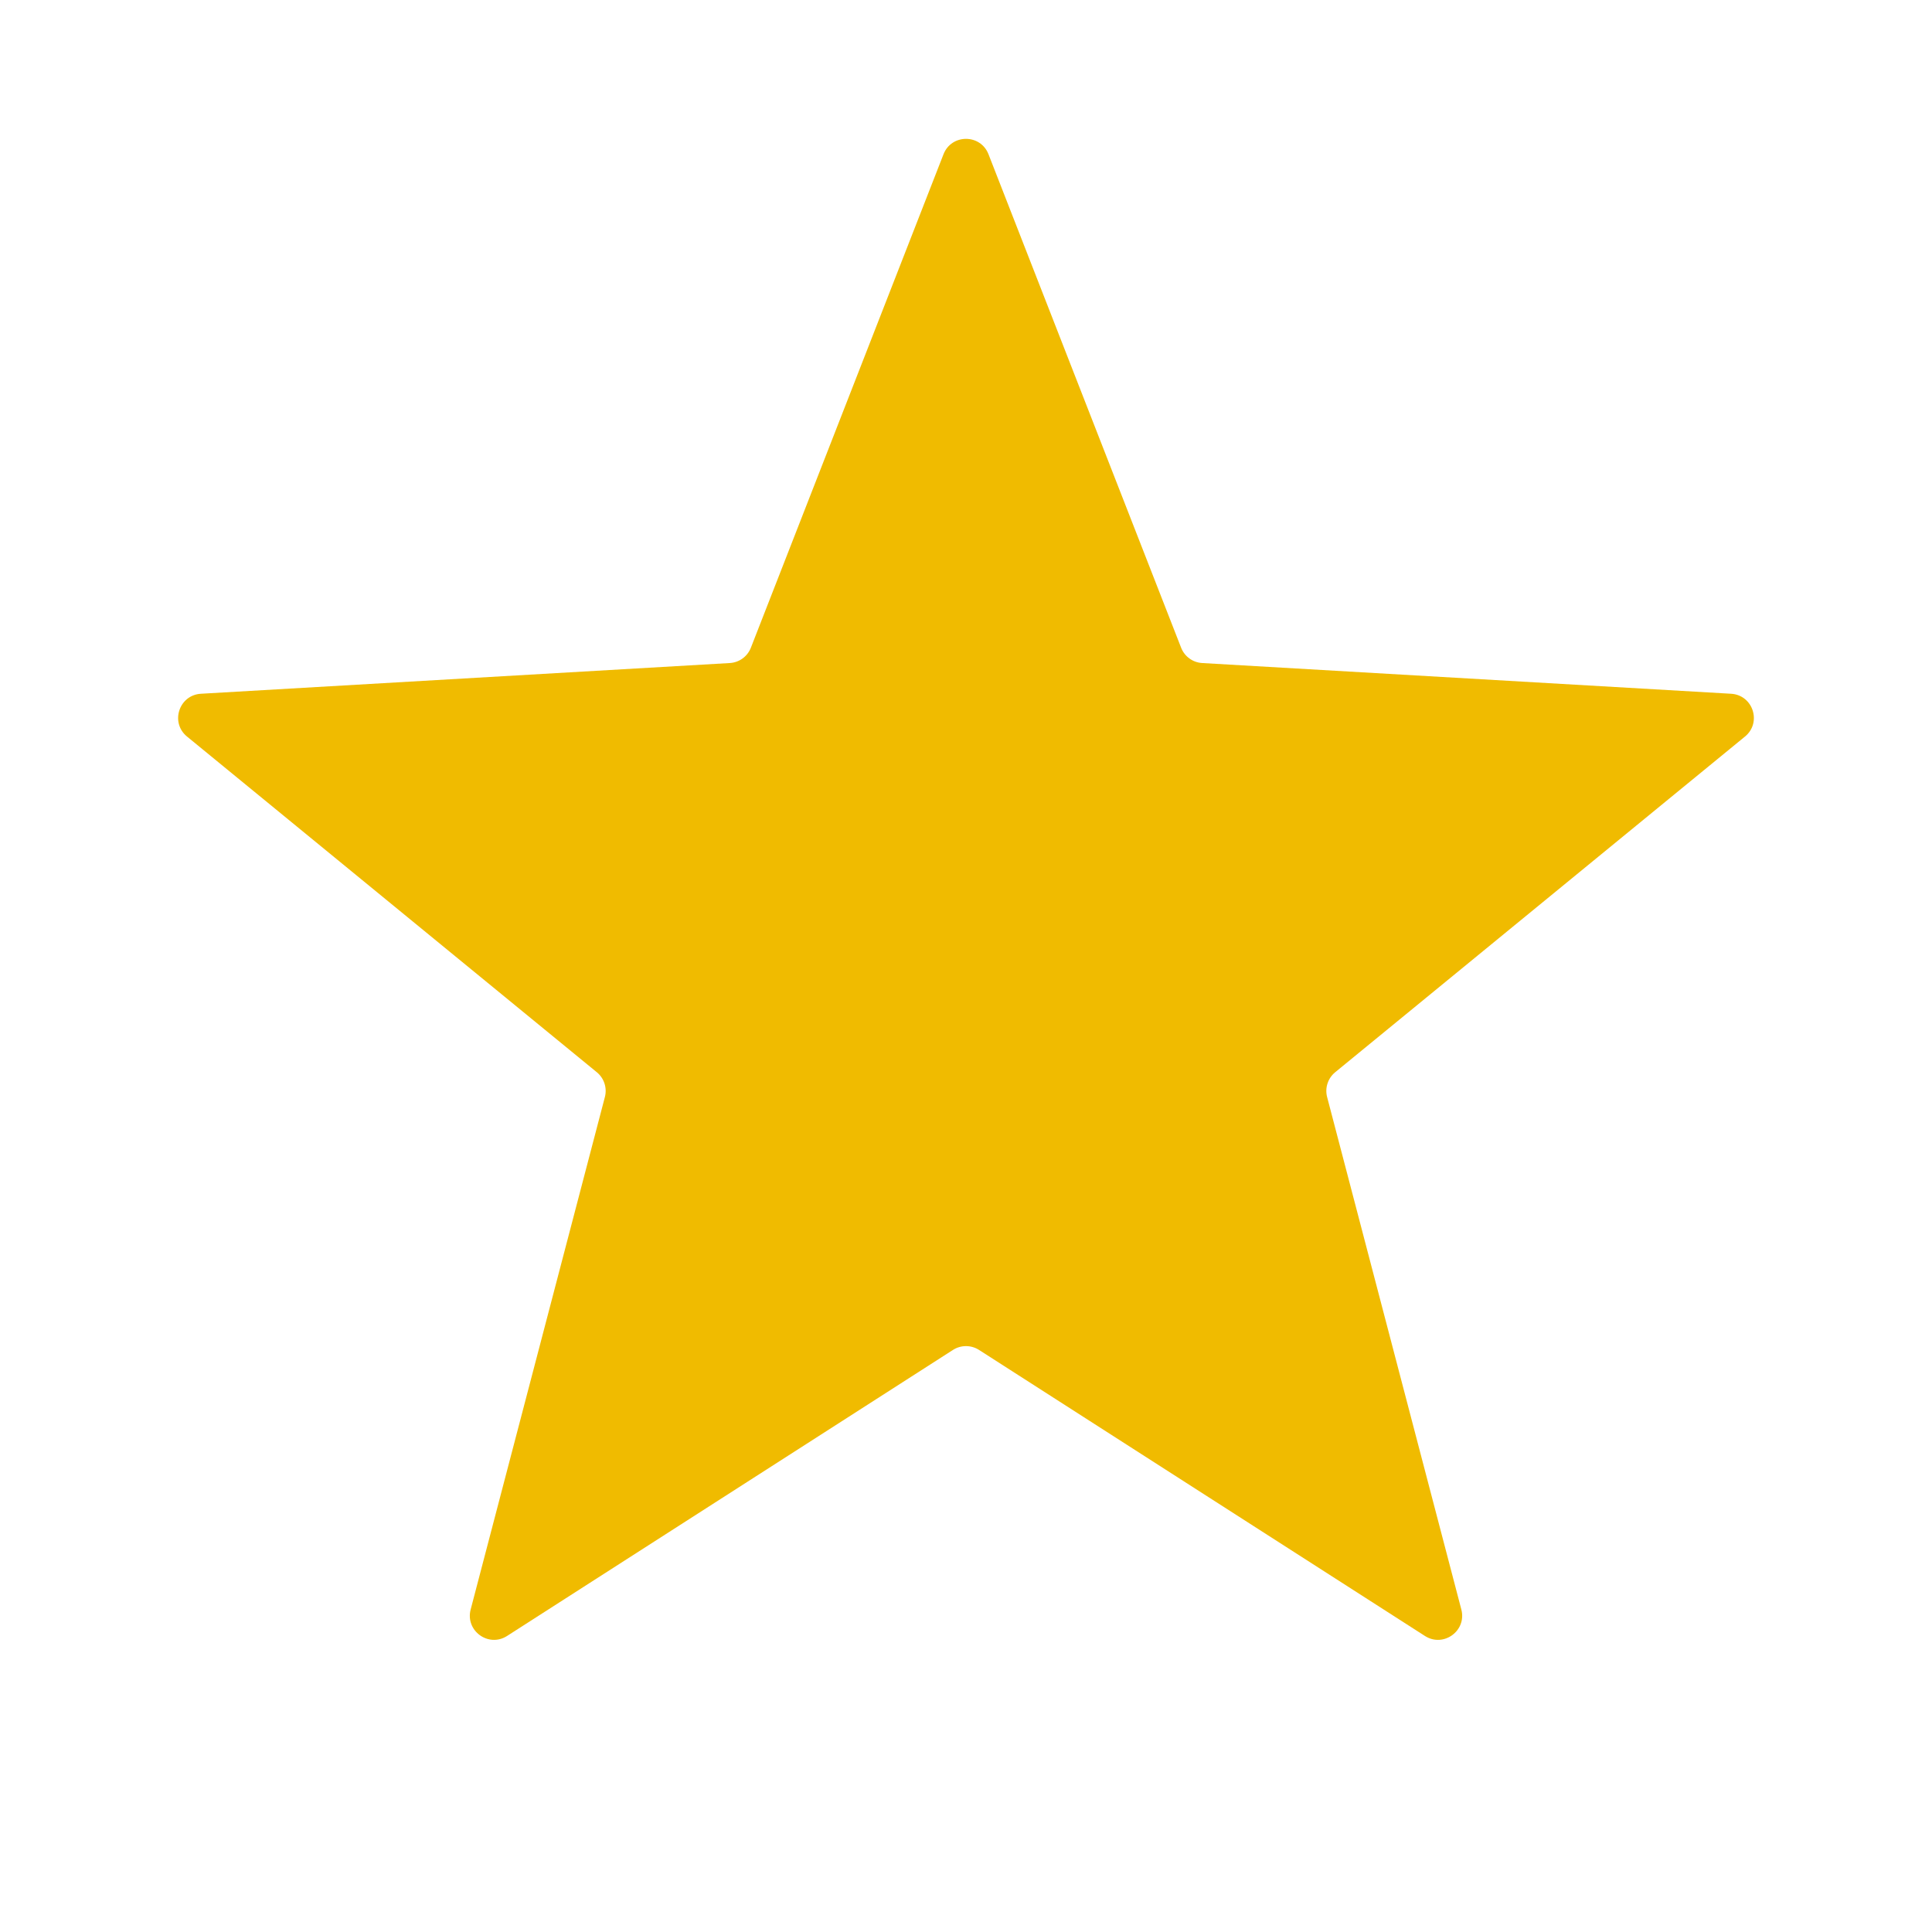 <svg width="80" height="80" viewBox="0 0 80 80" fill="none" xmlns="http://www.w3.org/2000/svg">
<g clip-path="url(#clip0_262_128)">
<path d="M39.069 6.386C39.4 5.538 40.6 5.538 40.931 6.386L48.908 26.821C49.05 27.185 49.391 27.433 49.782 27.455L71.68 28.727C72.59 28.78 72.961 29.922 72.256 30.499L55.287 44.399C54.985 44.647 54.854 45.048 54.953 45.426L60.511 66.646C60.742 67.528 59.771 68.233 59.004 67.742L40.54 55.898C40.211 55.687 39.789 55.687 39.46 55.898L20.996 67.742C20.229 68.233 19.258 67.528 19.489 66.646L25.047 45.426C25.146 45.048 25.015 44.647 24.713 44.399L7.744 30.499C7.039 29.922 7.41 28.78 8.319 28.727L30.218 27.455C30.609 27.433 30.95 27.185 31.092 26.821L39.069 6.386Z" fill="#F0BB00"/>
</g>
<defs>
<clipPath id="clip0_262_128">
<rect width="80" height="80" fill="white"/>
</clipPath>
</defs>
</svg>
